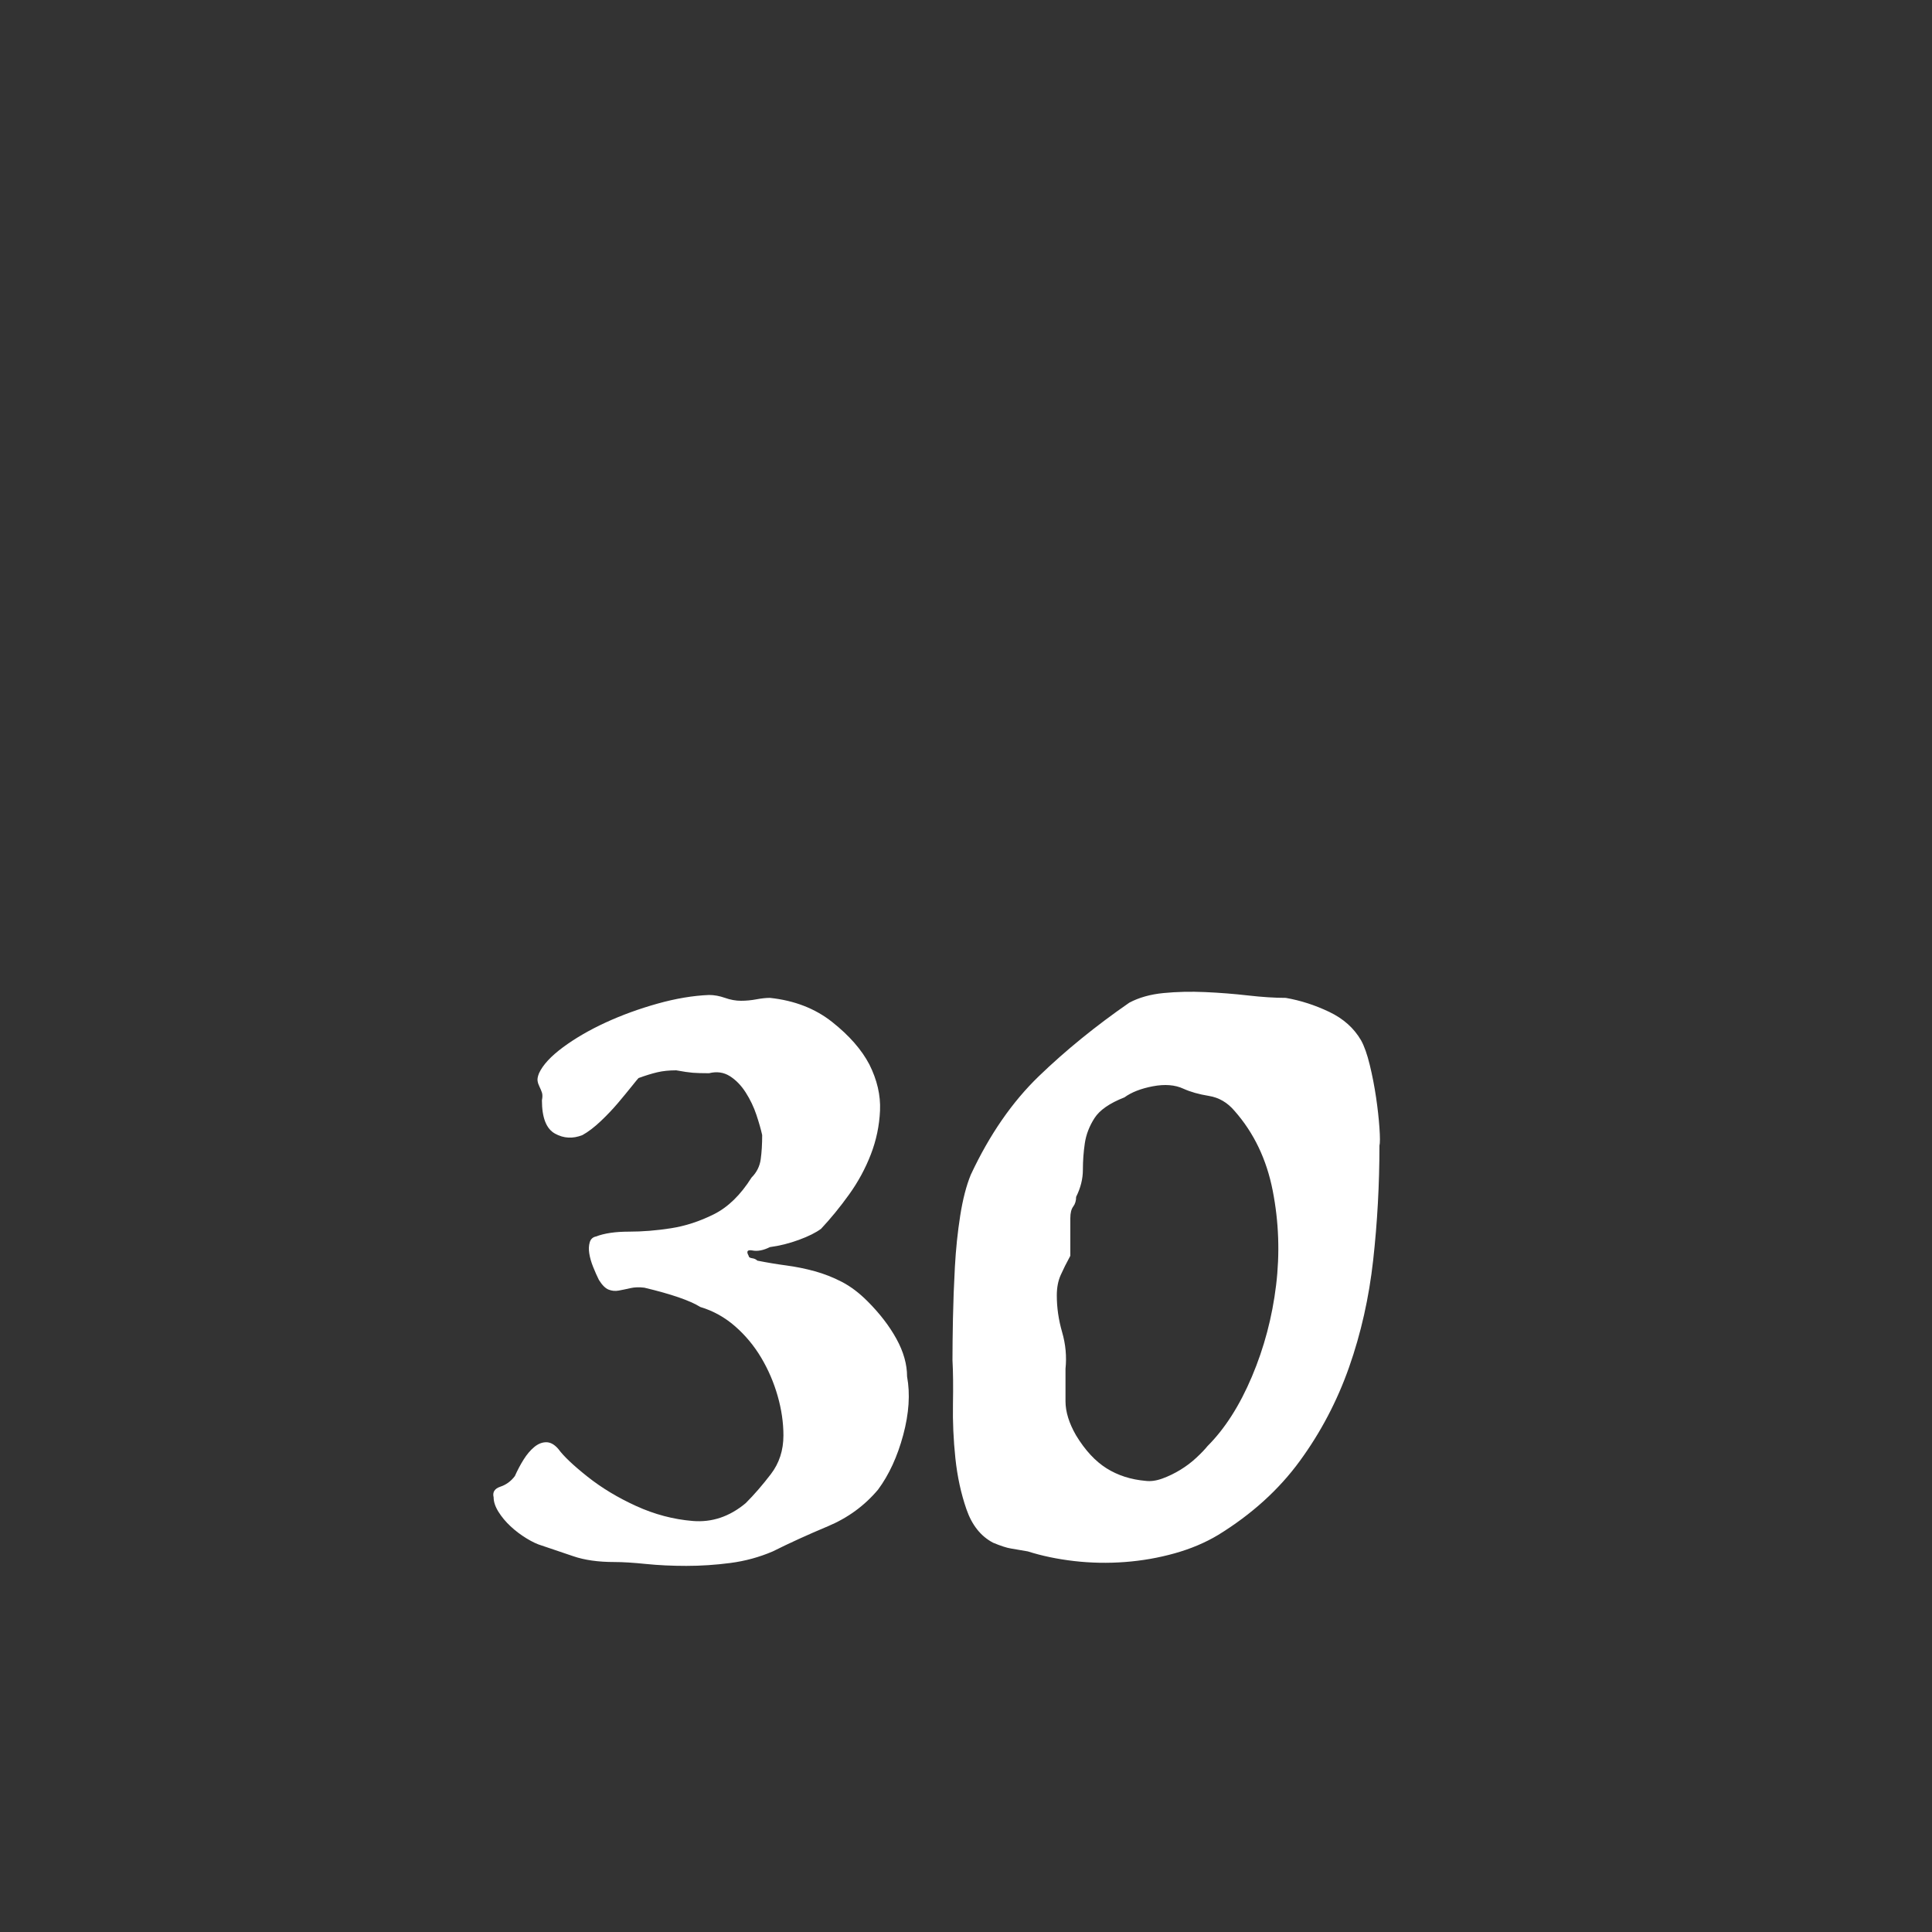 <svg width="200" height="200" viewBox="0 0 200 200" xmlns="http://www.w3.org/2000/svg">
  <rect x="0" y="0" width="200" height="200" fill="#333333" stroke="none"/>
  <title>
    Group
  </title>
  <g fill="none" fill-rule="evenodd">
    <g fill-rule="nonzero">
      <path d="M92 23c3 4 7 6 11 8-2 5-3 9-4 13h-5c-3 0-7-1-10-1-1-2-3-5-4-7 0-1-1-2-1-2 4-2 9-6 13-11zm0-23c-5 0-10 1-15 9-4 7-10 7-19 7-8 0-10 6-6 12 2 3 15 25 18 30 3 4 15 7 24 7h2c9 0 23-4 22-11-1-13 12-30 14-32 3-4 2-13-6-13-2 0-4 0-6 1s-5 2-8 2c-2 0-4-1-5-3-6-8-11-9-15-9z"/>
      <path d="M70 58c3 5 17 7 26 7s23-4 22-11c-1-13 12-30 14-32-4 2-7 5-11 4-2 2-7 14-17 14-7 0-8-10-13-10s-6 7-10 8c-9 2-16-7-21-13-2 0-6-3-8 4 2 2 15 24 18 29zM116 68c-7 3-15 5-20 5h-2c-2 0-11 0-19-3-43 13-75 57-75 88 0 37 45 42 100 42s100-5 100-42c0-33-36-80-84-90z"/>
    </g>
    <path d="M55.8 111.1c.4-.867 1.233-1.767 2.5-2.7 1.267-.933 2.733-1.783 4.4-2.55 1.667-.767 3.45-1.417 5.35-1.95 1.9-.533 3.683-.833 5.35-.9.533 0 1.083.1 1.65.3.567.2 1.117.3 1.65.3.533 0 1.067-.05 1.6-.15.533-.1 1-.15 1.4-.15 2.533.267 4.683 1.1 6.45 2.5 1.767 1.4 3.05 2.867 3.85 4.4.8 1.6 1.167 3.183 1.1 4.75-.067 1.567-.383 3.083-.95 4.55-.567 1.467-1.317 2.85-2.25 4.15-.933 1.3-1.9 2.483-2.9 3.55-.533.4-1.3.783-2.3 1.15-1 .367-2 .617-3 .75-.667.333-1.267.45-1.8.35-.533-.1-.667.083-.4.55 0 .133.117.217.35.25.233.033.417.117.55.25 1 .2 2 .367 3 .5s1.983.333 2.95.6c.967.267 1.9.633 2.8 1.1.9.467 1.783 1.133 2.65 2 1.267 1.267 2.267 2.567 3 3.9.733 1.333 1.1 2.633 1.1 3.9.333 1.8.2 3.817-.4 6.05-.6 2.233-1.467 4.117-2.6 5.65-1.4 1.667-3.133 2.933-5.2 3.8s-3.967 1.733-5.7 2.6c-1.4.6-2.867 1-4.4 1.2-1.533.2-3.05.3-4.55.3s-2.9-.067-4.2-.2c-1.3-.133-2.383-.2-3.25-.2-1.667 0-3.083-.2-4.25-.6-1.167-.4-2.25-.767-3.25-1.1-.467-.133-1-.383-1.6-.75-.6-.367-1.15-.783-1.65-1.25-.5-.467-.917-.967-1.25-1.5-.333-.533-.5-1.033-.5-1.5-.133-.533.1-.9.7-1.1.6-.2 1.1-.567 1.5-1.1.267-.6.567-1.167.9-1.7.333-.533.7-.967 1.1-1.3.4-.333.817-.5 1.25-.5.433 0 .85.233 1.25.7.533.733 1.533 1.683 3 2.85s3.15 2.183 5.05 3.05 3.85 1.383 5.85 1.55c2 .167 3.833-.45 5.5-1.85.867-.867 1.733-1.867 2.6-3s1.3-2.467 1.3-4c0-1.333-.2-2.7-.6-4.1-.4-1.4-.967-2.717-1.7-3.95s-1.633-2.317-2.7-3.25c-1.067-.933-2.267-1.6-3.6-2-.533-.333-1.283-.667-2.25-1-.967-.333-2.15-.667-3.55-1-.533-.067-1.017-.05-1.45.05-.433.1-.833.183-1.2.25s-.717.033-1.05-.1c-.333-.133-.667-.467-1-1-.2-.4-.4-.85-.6-1.35-.2-.5-.333-.967-.4-1.4-.067-.433-.05-.817.05-1.15.1-.333.317-.533.65-.6.867-.333 2-.5 3.4-.5s2.85-.117 4.35-.35c1.5-.233 2.983-.717 4.45-1.45s2.767-2 3.9-3.8c.533-.533.85-1.167.95-1.9.1-.733.15-1.567.15-2.5-.133-.6-.333-1.3-.6-2.1-.267-.8-.633-1.567-1.1-2.3-.467-.733-1.017-1.3-1.65-1.7-.633-.4-1.35-.5-2.15-.3-.733 0-1.3-.017-1.7-.05-.4-.033-.967-.117-1.7-.25-.733 0-1.383.067-1.95.2s-1.217.333-1.95.6c-.067.067-.3.35-.7.85-.4.5-.867 1.067-1.4 1.7-.533.633-1.133 1.267-1.8 1.9s-1.3 1.117-1.9 1.45c-1 .4-1.95.35-2.85-.15-.9-.5-1.35-1.65-1.35-3.45.067-.333.067-.6 0-.8-.067-.2-.15-.4-.25-.6-.1-.2-.167-.4-.2-.6-.033-.2.017-.467.15-.8zm61.1-7.3c1-.533 2.183-.867 3.55-1s2.8-.167 4.3-.1 2.983.183 4.45.35c1.467.167 2.767.25 3.9.25 1.533.267 3.033.75 4.5 1.45s2.567 1.683 3.3 2.95c.333.6.633 1.45.9 2.55.267 1.1.483 2.217.65 3.35.167 1.133.283 2.183.35 3.15.067.967.067 1.583 0 1.85 0 4-.217 7.95-.65 11.85-.433 3.9-1.267 7.6-2.5 11.1s-2.933 6.733-5.1 9.7c-2.167 2.967-4.983 5.517-8.45 7.65-1.333.8-2.833 1.433-4.5 1.9-1.667.467-3.383.767-5.15.9-1.767.133-3.517.1-5.25-.1s-3.333-.533-4.8-1c-.733-.133-1.317-.233-1.75-.3-.433-.067-1.05-.267-1.85-.6-1.267-.667-2.183-1.817-2.75-3.45-.567-1.633-.95-3.4-1.15-5.3-.2-1.9-.283-3.767-.25-5.6.033-1.833.017-3.35-.05-4.55 0-1.2.017-2.65.05-4.35.033-1.7.1-3.467.2-5.3.1-1.833.283-3.6.55-5.3.267-1.7.633-3.117 1.1-4.25 1.933-4.133 4.283-7.533 7.05-10.2 2.767-2.667 5.883-5.2 9.35-7.6zm-.5 9.8c-1.533.6-2.567 1.317-3.1 2.15-.533.833-.867 1.7-1 2.6-.133.9-.2 1.817-.2 2.75s-.233 1.867-.7 2.8c0 .4-.1.733-.3 1-.2.267-.3.667-.3 1.2v3.9c-.4.733-.733 1.4-1 2-.267.6-.4 1.3-.4 2.1 0 1.267.183 2.533.55 3.8.367 1.267.483 2.533.35 3.8v3.35c0 1.1.367 2.283 1.1 3.55.933 1.533 1.983 2.667 3.15 3.4 1.167.733 2.517 1.167 4.05 1.3.533.067 1.117-.017 1.75-.25.633-.233 1.25-.533 1.85-.9.6-.367 1.15-.783 1.65-1.25.5-.467.883-.867 1.15-1.2 1.8-1.8 3.333-4.2 4.6-7.2 1.267-3 2.1-6.15 2.5-9.45.4-3.3.283-6.567-.35-9.8-.633-3.233-1.95-5.983-3.95-8.25-.733-.867-1.617-1.383-2.65-1.55-1.033-.167-1.917-.417-2.65-.75-.867-.4-1.917-.483-3.15-.25-1.233.233-2.217.617-2.95 1.15z" fill="#FFF"/>
  </g>
</svg>